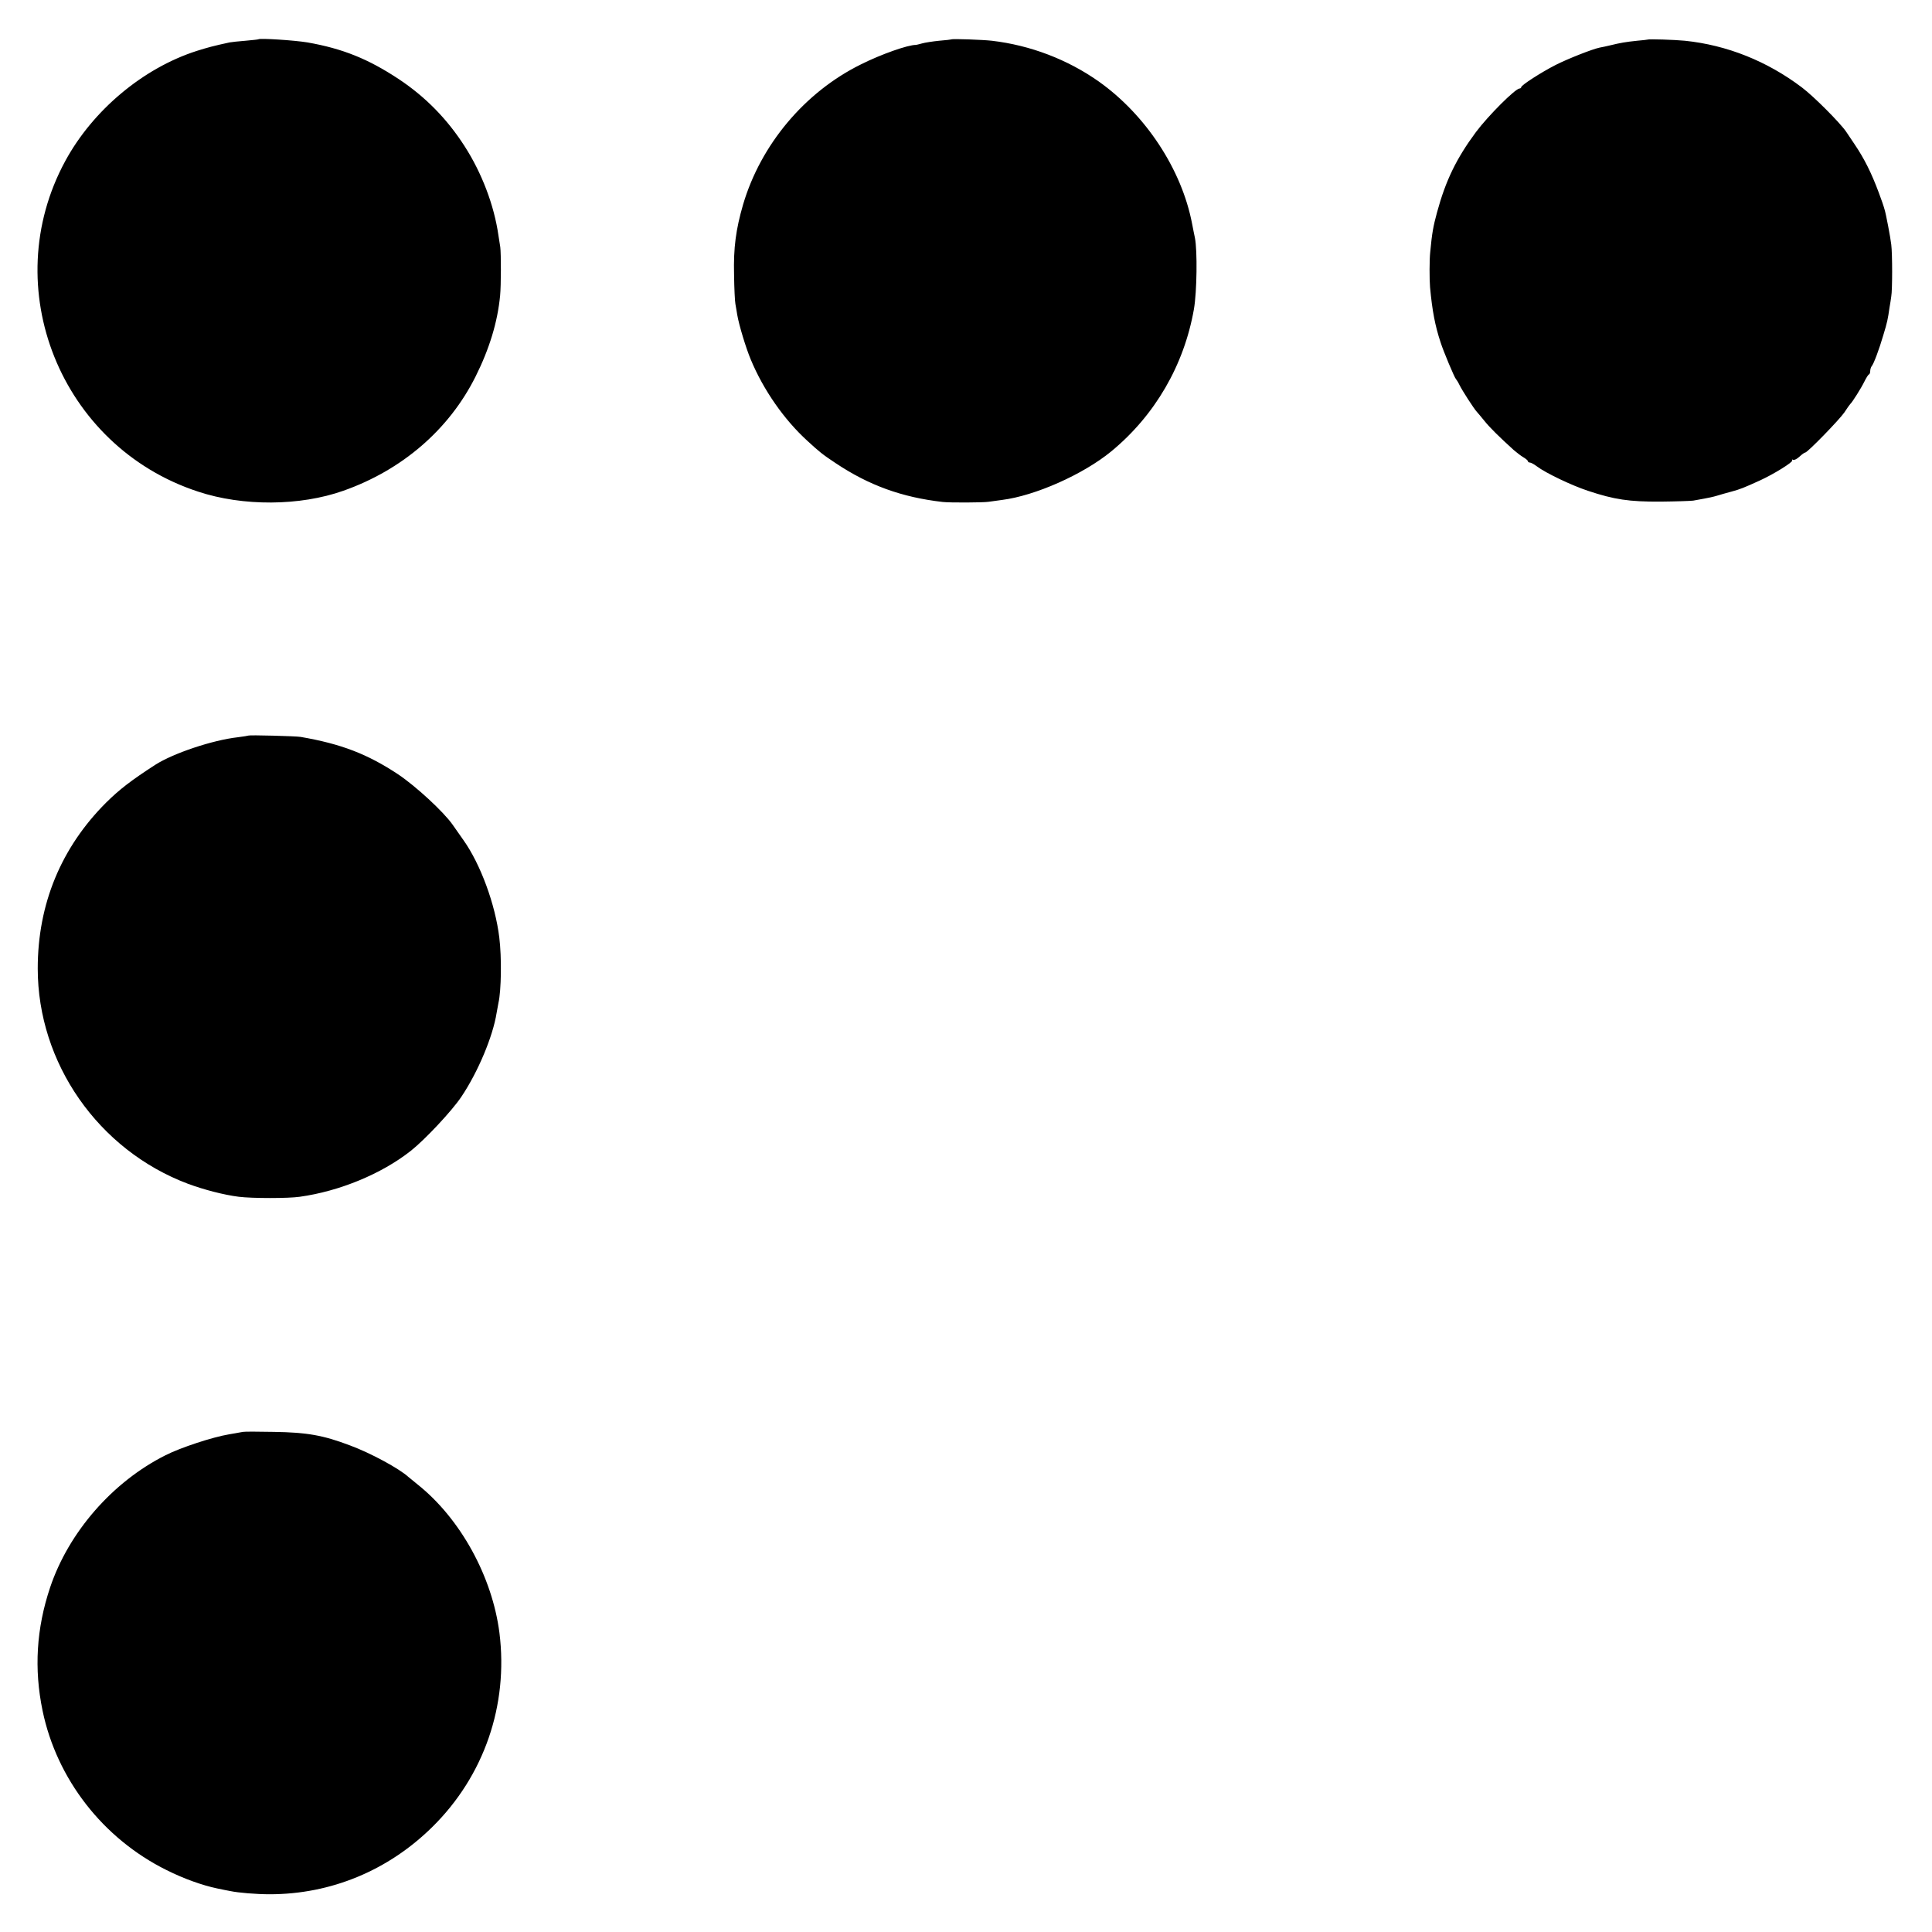 <svg version="1" xmlns="http://www.w3.org/2000/svg" width="1542.667" height="1542.667" viewBox="0 0 1157 1157"><path d="M154.8 23.5c-.2.2-3.7.5-7.8.9-4.1.3-8.4.8-9.5 1-9.7 2.1-13 3-19.7 5.1C85.7 40.8 55.6 66 39.1 96.4c-41.1 75.7-2.9 171 79.5 198 26.8 8.9 61 8.7 87-.5 35.2-12.4 63.3-36.6 79.2-68.4 8.3-16.6 13.2-32.7 14.7-48.5.6-6.1.6-25.1.1-29-.2-1.4-.7-4.5-1.1-7-2.6-18.2-10-37.5-20.3-53.5-10.4-16.2-23.3-29.4-39.2-40-18.4-12.2-33.8-18.4-54.9-22.1-7.8-1.3-28.4-2.6-29.3-1.9zM569.7 23.6c-.1.1-3.4.5-7.3.8-3.9.4-8.5 1.1-10.2 1.6-1.8.5-3.5.9-3.7.9-4.6-.1-20.9 5.6-33 11.7-33.6 16.6-59.9 48-70.5 83.9-4.3 14.8-5.8 25.9-5.4 41.9.1 8.3.5 16.2.8 17.6.2 1.4.8 4.3 1.1 6.5 1 6 5.2 19.9 8.1 26.8 7.6 18.3 20 36 33.8 48.6 7.4 6.8 9.1 8.2 17.1 13.5 19.8 13.2 39.5 20.4 64 23.2 4.1.5 24.4.4 27.5-.1 1.4-.2 5-.7 8-1.1 19.9-2.5 48.7-15.3 65.5-29.1 26.2-21.6 43.6-51.6 49.5-85.2 1.8-10.5 2.1-35 .6-42.6-.4-1.7-1.1-5.5-1.7-8.5-6.2-32.5-27.8-65.3-55.9-85.2-18.7-13.2-41-21.7-64-24.4-5.2-.6-23.8-1.3-24.3-.8zM986.7 23.7c-.1.1-2.9.4-6.3.7-6.8.7-10.2 1.3-15.9 2.7-2.2.5-5.1 1.2-6.5 1.4-4.4.9-19.1 6.7-26.4 10.4C923 43.3 911 51 911 52.2c0 .4-.5.8-1 .8-2.5 0-18.9 16.4-26.2 26.2-11.6 15.7-18 28.8-23.2 47.9-2.3 8.5-3 12.2-4.1 23.9-.5 4.4-.5 16.3-.1 21 1.3 14.1 3 23 6.3 33 1.7 5.4 8.4 21.3 9.2 22 .3.3 1.3 1.8 2.1 3.5 1.6 3.3 8.7 14.3 10.4 16.1.6.7 2.7 3.1 4.6 5.5 3.1 3.9 9 9.7 17.5 17.4 1.6 1.4 4.2 3.4 5.7 4.3 1.6.9 2.8 2 2.8 2.4 0 .4.5.8 1.2.8.6 0 2.5 1 4.2 2.3 5.3 4 20.8 11.4 30.5 14.6 15.9 5.3 24.7 6.6 43.6 6.5 9.4-.1 18.1-.4 19.5-.6 1.4-.3 4.3-.8 6.6-1.2 2.2-.4 5.6-1.1 7.5-1.7 1.9-.6 5.8-1.7 8.8-2.5 5.2-1.4 7.2-2.2 17.1-6.7 8.3-3.8 19.9-11 19.3-12-.3-.6-.1-.7.5-.3.6.3 2.3-.5 3.8-1.9s3-2.5 3.5-2.5c1.3 0 20.3-19.5 23.4-24 1.6-2.5 3.2-4.7 3.5-5 1.2-1 6.6-9.6 8.5-13.5 1.1-2.2 2.3-4.2 2.8-4.3.4-.2.7-1.1.7-2.1 0-.9.4-2.1.8-2.7 1.2-1.2 4.6-10.3 7.1-18.9 2.3-7.5 2.7-9.6 3.6-16 .4-2.2.9-5.4 1.1-7 .7-3.7.7-25.6 0-31-.4-3.9-3.3-19-4-21-.2-.6-.4-1.3-.5-1.7-.1-.4-1.4-4.3-3-8.5-4.4-11.8-8.6-20.2-14.4-28.8-1.5-2.2-3.8-5.6-5.1-7.6-3.7-5.4-19.3-21.1-26.6-26.6-20.8-15.7-44.8-25.3-70-27.9-5.9-.6-21.9-1.1-22.3-.7zM148.8 440.5c-.2.1-3 .6-6.3 1-15.2 1.7-38.7 9.6-49.5 16.5-14.4 9.3-21.5 14.8-29.3 22.5-27.1 27-41.1 60.9-41.1 99.5 0 56.7 36.3 108.7 89.9 128.9 9.7 3.6 21.7 6.7 30.5 7.8 8 1 29.7 1 36.5 0 23.8-3.3 49-13.7 66.5-27.5 8.5-6.7 24.7-24 30.3-32.4 10-14.9 18.9-36.2 21.1-50.2.4-2.2.9-4.8 1.1-6 1.7-7.4 2-27.1.5-39.2-2.4-19.8-11.2-43.8-21.4-58.2-1.8-2.6-4.8-6.8-6.6-9.4-5.5-7.8-22-23-32.6-30.1-18.3-12.1-34-18.2-58.4-22.4-3-.5-30.7-1.2-31.2-.8zM145.5 857.5c-.5.1-4.4.8-8.5 1.5-9.6 1.6-28.9 7.9-37.9 12.5-31.7 15.9-58 46.1-69.1 79.2-8.2 24.5-9.7 48.7-4.5 73.8 8.5 40.9 36.1 76.5 74.2 95.4 10.4 5.2 21.3 9.1 30.3 11 3 .6 6.6 1.4 8 1.6 4.7 1 15.5 1.9 23.5 1.9 36.6 0 71-14.2 97.5-40.4 30.9-30.5 45.5-72.8 40.1-116.1-4.3-33.7-23.3-68.4-49-88.9-2.4-1.9-4.8-4-5.5-4.5-5.6-5.1-22.6-14.3-35-18.9-16.1-6.1-25.7-7.8-45.6-8.1-9.6-.2-17.9-.2-18.5 0z"/></svg>